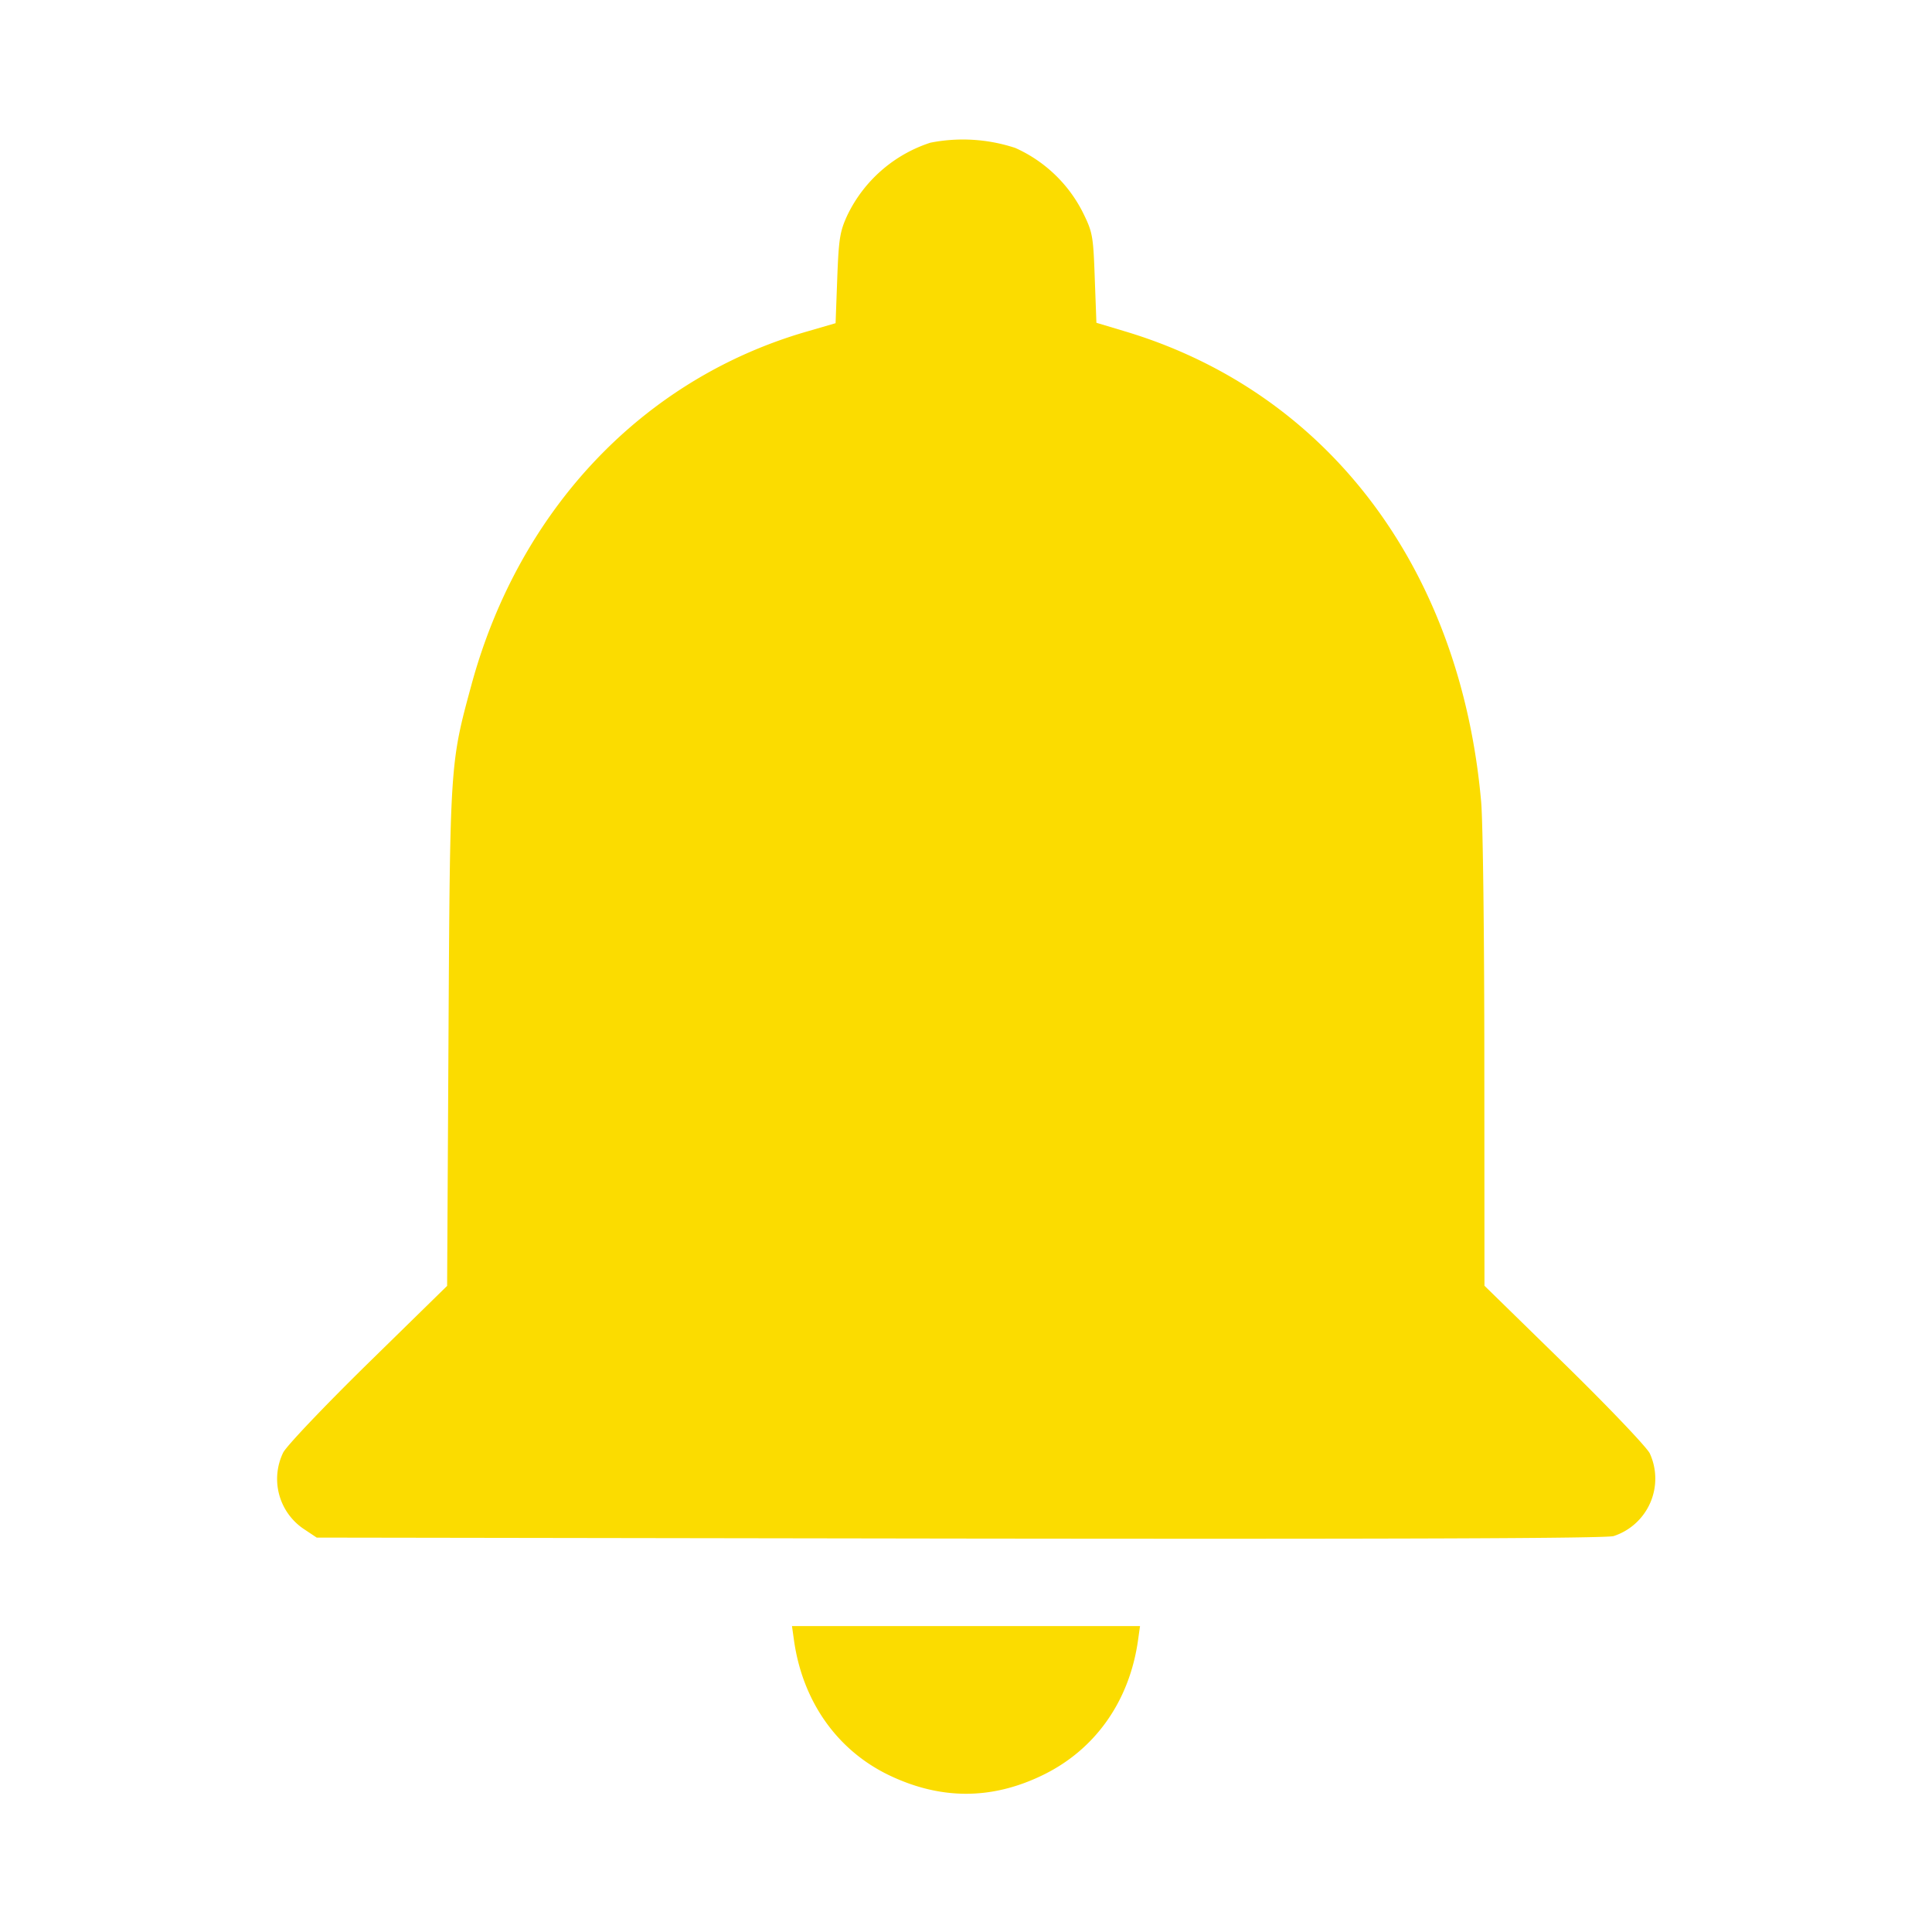 <svg xmlns:xlink="http://www.w3.org/1999/xlink" xmlns="http://www.w3.org/2000/svg" fill="#FBDC00" viewBox="0 0 14 14" width="28" height="28" role="img"><path class="ic-m-notifications_svg__ic_m_notifications" d="M6.742 1.034a1.016 1.016 0 0 0-.601.524c-.055.119-.063.17-.074.459l-.012.325-.21.061C4.66 2.746 3.763 3.691 3.417 4.96c-.156.573-.156.567-.167 2.551l-.01 1.807-.572.56c-.317.311-.591.599-.616.648a.437.437 0 0 0 .144.55l.099.066 4.657.007c3.183.004 4.683-.001 4.741-.018a.438.438 0 0 0 .262-.599c-.021-.044-.299-.336-.618-.648l-.58-.567-.001-1.619c0-.905-.01-1.738-.023-1.888-.15-1.696-1.113-2.968-2.578-3.408l-.21-.063-.012-.324c-.011-.308-.015-.332-.088-.479a1.01 1.01 0 0 0-.488-.464 1.212 1.212 0 0 0-.615-.038m-.989 10.849c.062.446.314.803.696.984.37.175.734.175 1.099 0 .386-.184.637-.538.699-.984l.014-.1H5.739l.014.1" fill-rule="evenodd" fill="#FBDC00"></path></svg>